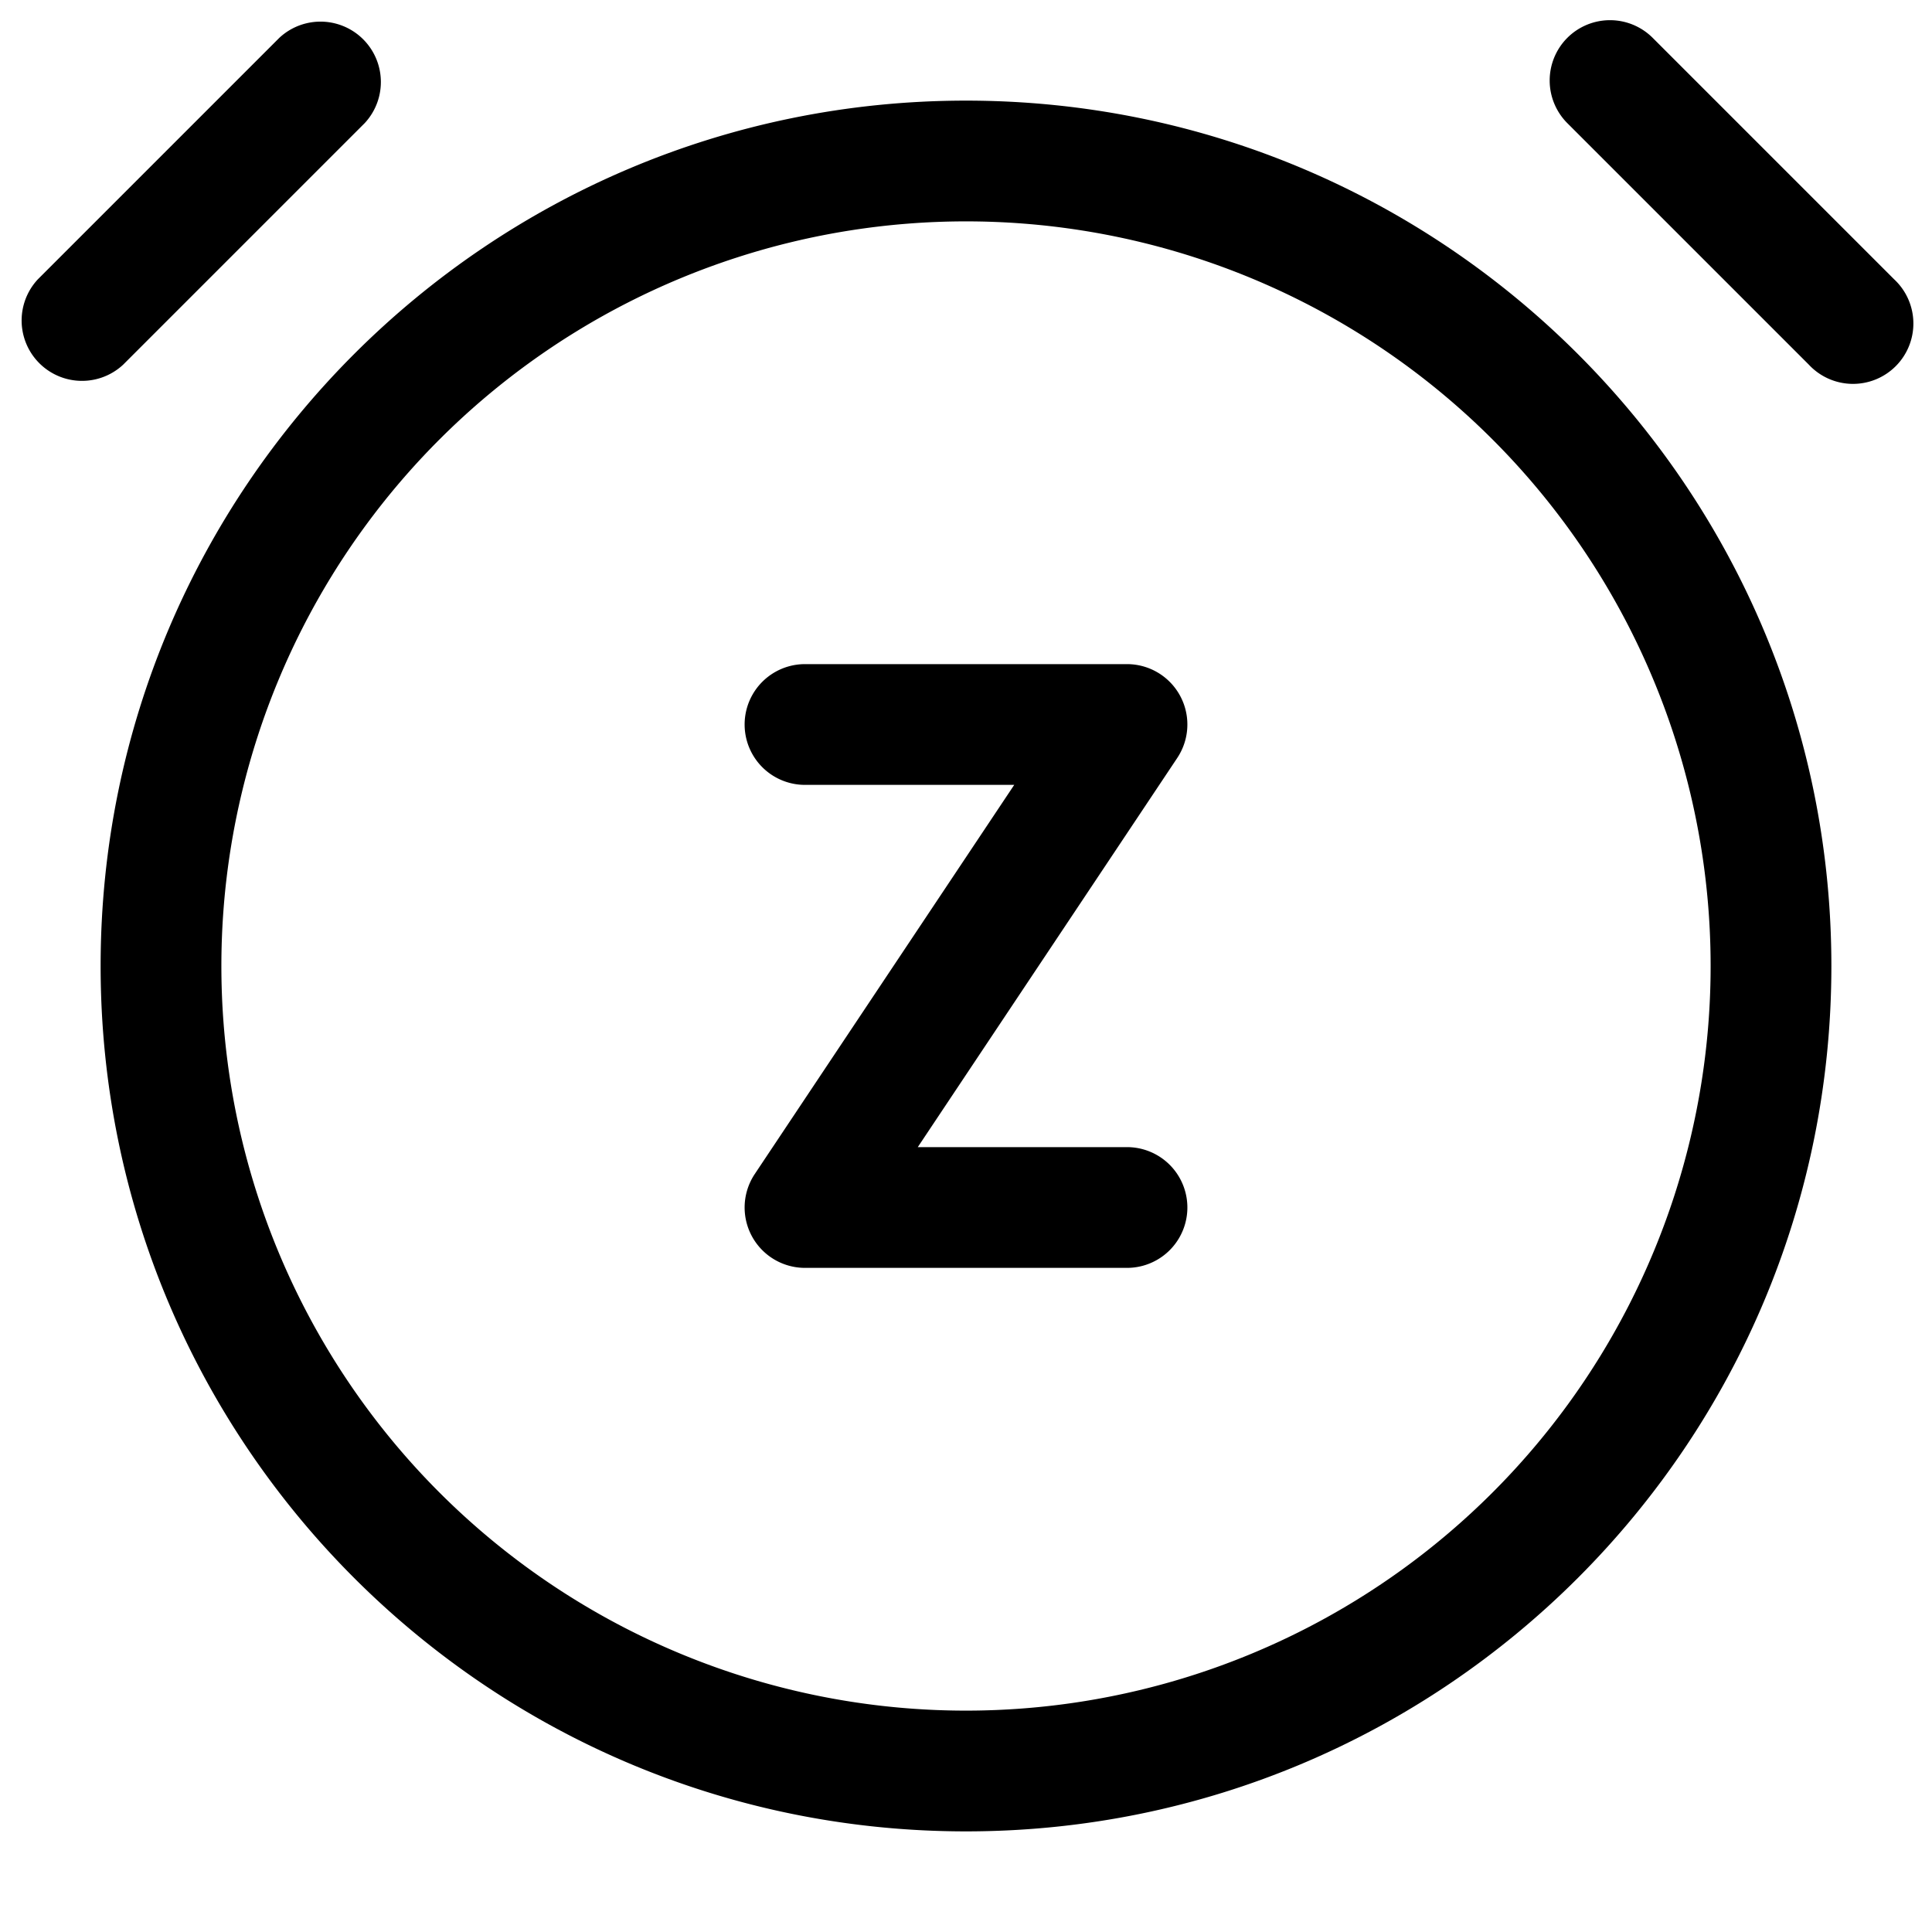 <svg xmlns="http://www.w3.org/2000/svg" width="24" height="24" fill="currentColor" viewBox="0 0 24 24">
  <path fill-rule="evenodd" d="M4.53 1.53A.75.75 0 003.47.47l-3 3a.75.75 0 001.06 1.06l3-3zM2.75 12a9.25 9.25 0 1118.5 0 9.25 9.25 0 01-18.5 0zM12 1.25C6.063 1.25 1.25 6.063 1.25 12S6.063 22.75 12 22.75 22.75 17.937 22.75 12 17.937 1.25 12 1.25zm7.47-.78a.75.75 0 000 1.06l3 3a.75.75 0 101.06-1.06l-3-3a.75.75 0 00-1.06 0zM10 8.25a.75.75 0 000 1.5h2.599l-3.223 4.834A.75.75 0 0010 15.75h4a.75.75 0 000-1.5h-2.599l3.223-4.834A.75.75 0 0014 8.25h-4z"/>
</svg>

